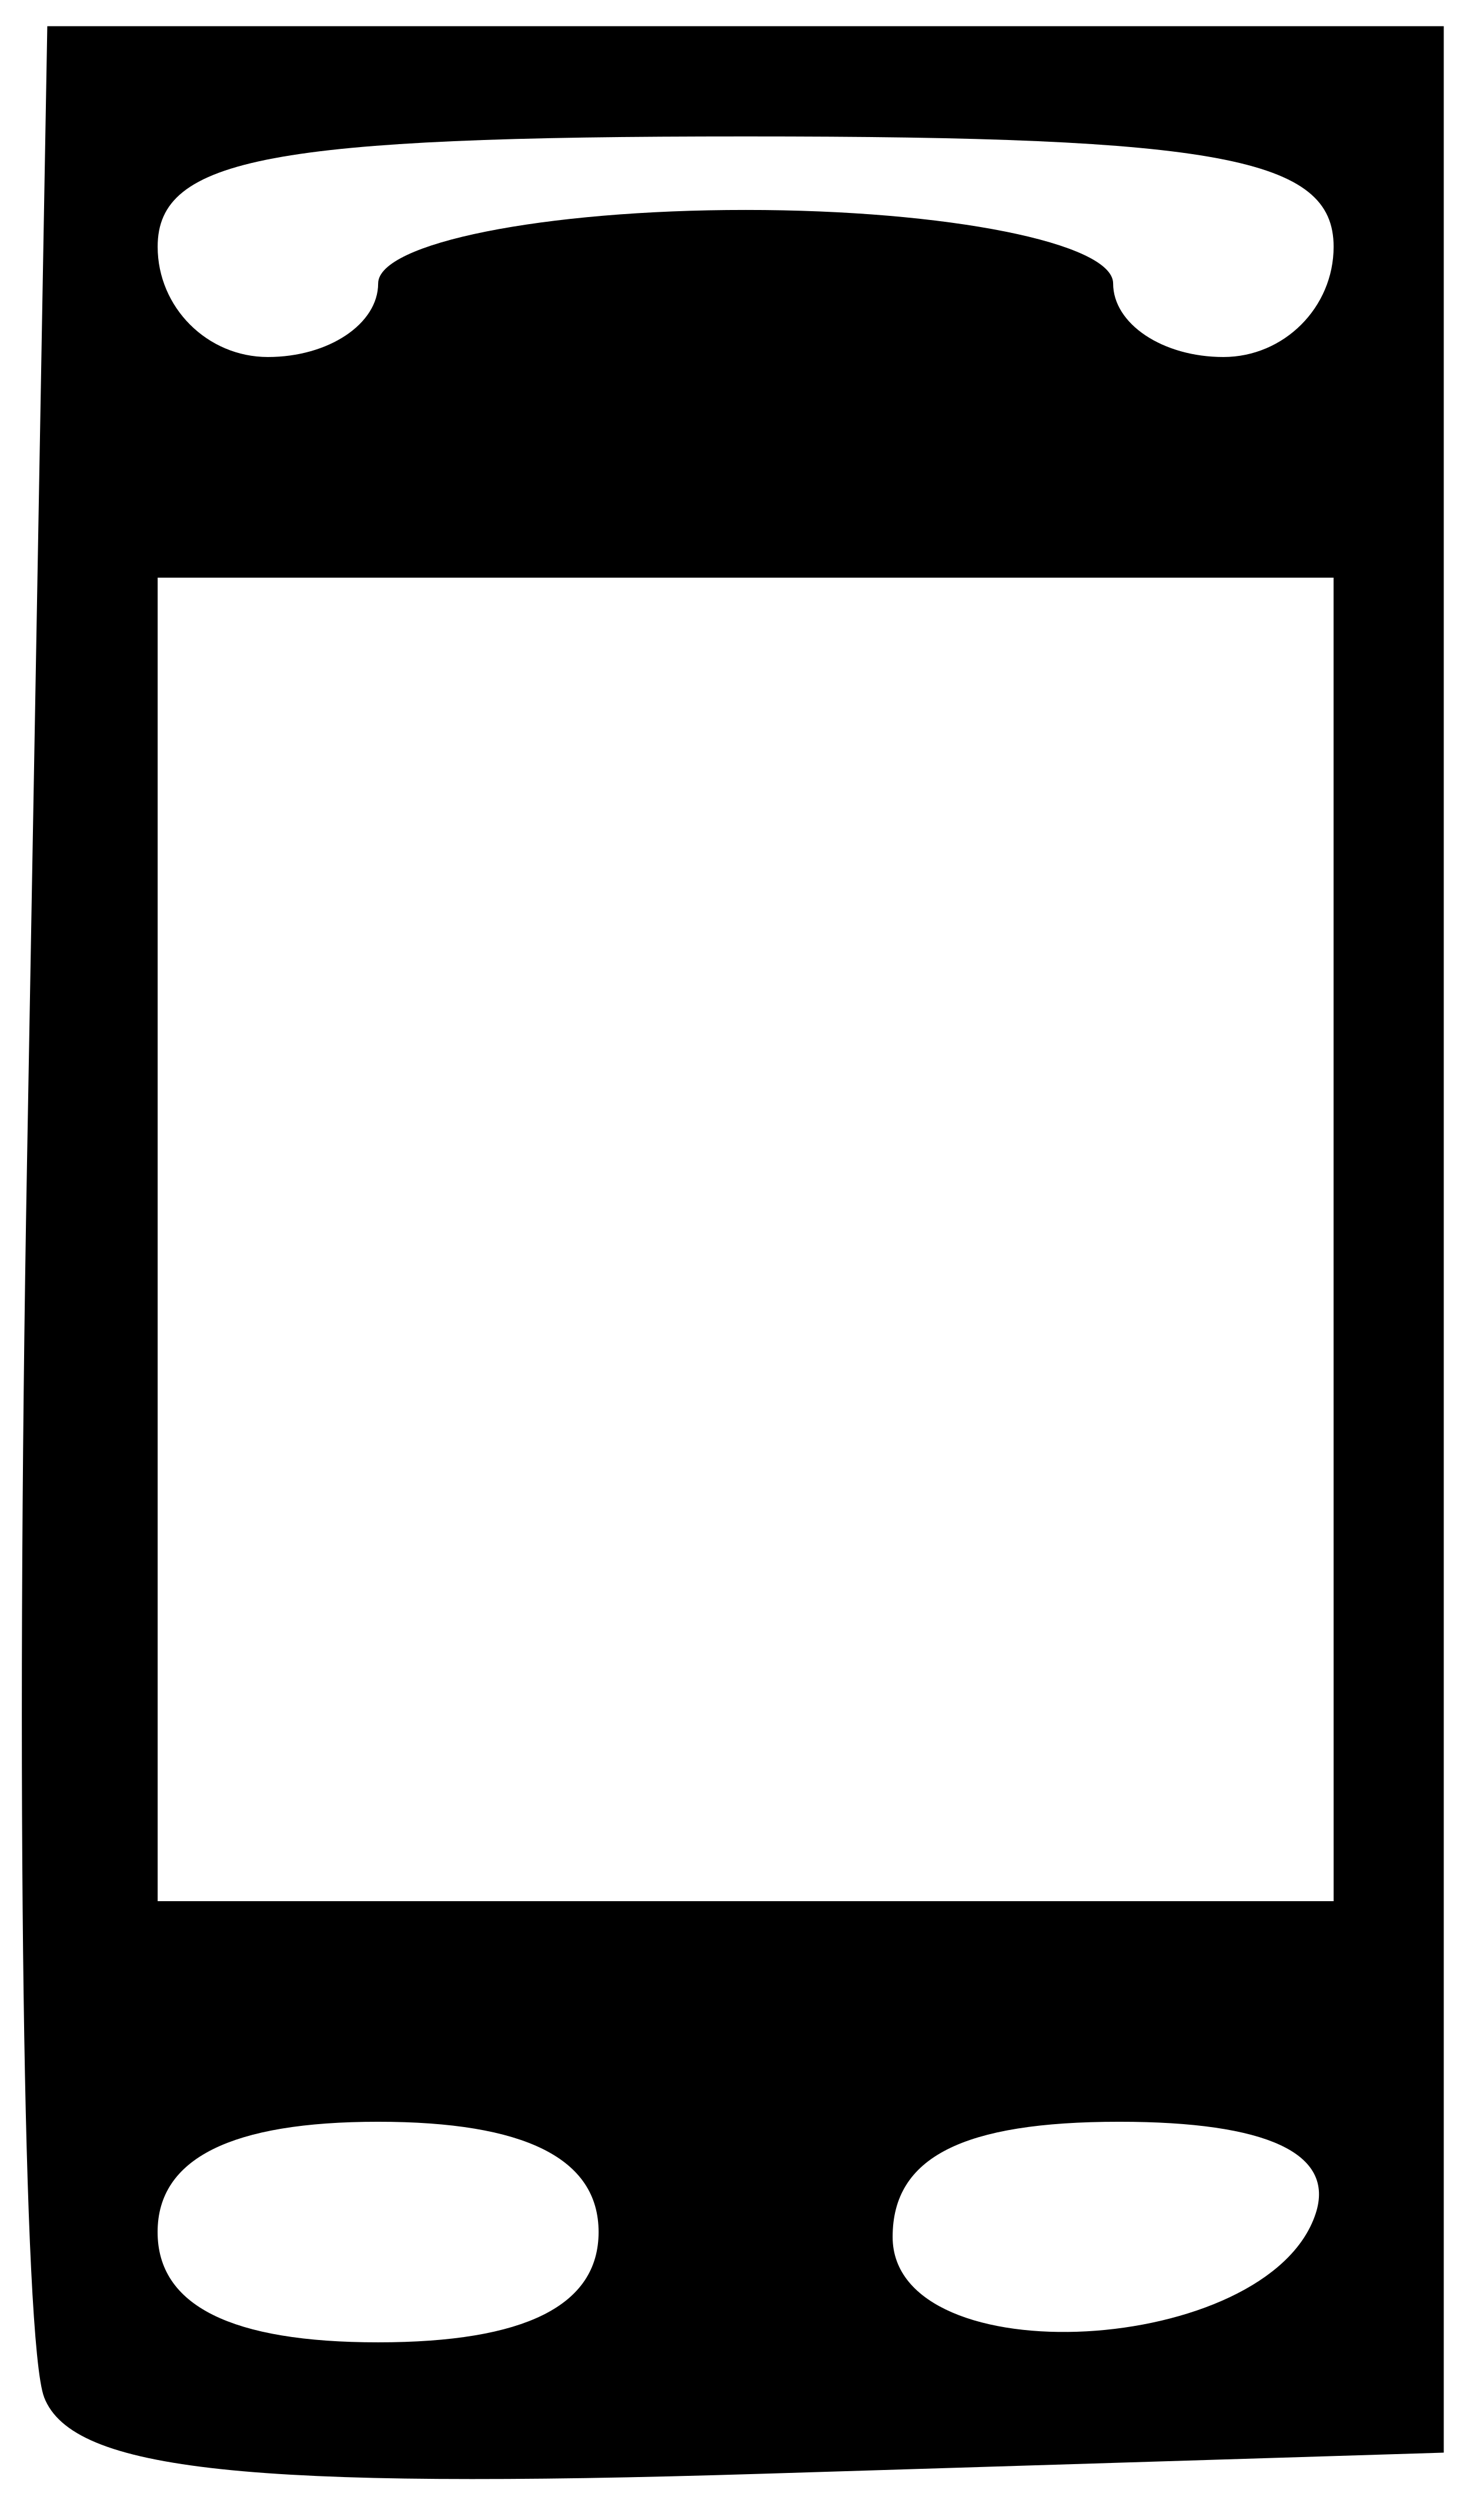 <svg xmlns="http://www.w3.org/2000/svg" viewBox="0 0 26.667 45.333"><path d="M.8 43.469C.426 42.494.286 32.42.49 21.085L.858.475h25.333v44l-12.356.383c-9.327.29-12.522-.05-13.036-1.39zm10.059-2.994c0-1.334-1.334-2-4-2-2.667 0-4 .666-4 2 0 1.333 1.333 2 4 2 2.666 0 4-.667 4-2zm13.008-.334c.358-1.091-.872-1.666-3.564-1.666-2.843 0-4.11.644-4.11 2.088 0 2.541 6.824 2.166 7.674-.422zm.325-17.666v-12H2.86v24h21.333zM6.86 5.14c0-.733 3-1.333 6.666-1.333 3.667 0 6.667.6 6.667 1.333 0 .734.9 1.334 2 1.334s2-.9 2-2c0-1.612-2.074-2-10.667-2-8.592 0-10.666.388-10.666 2 0 1.1.9 2 2 2s2-.6 2-1.334z"/></svg>
